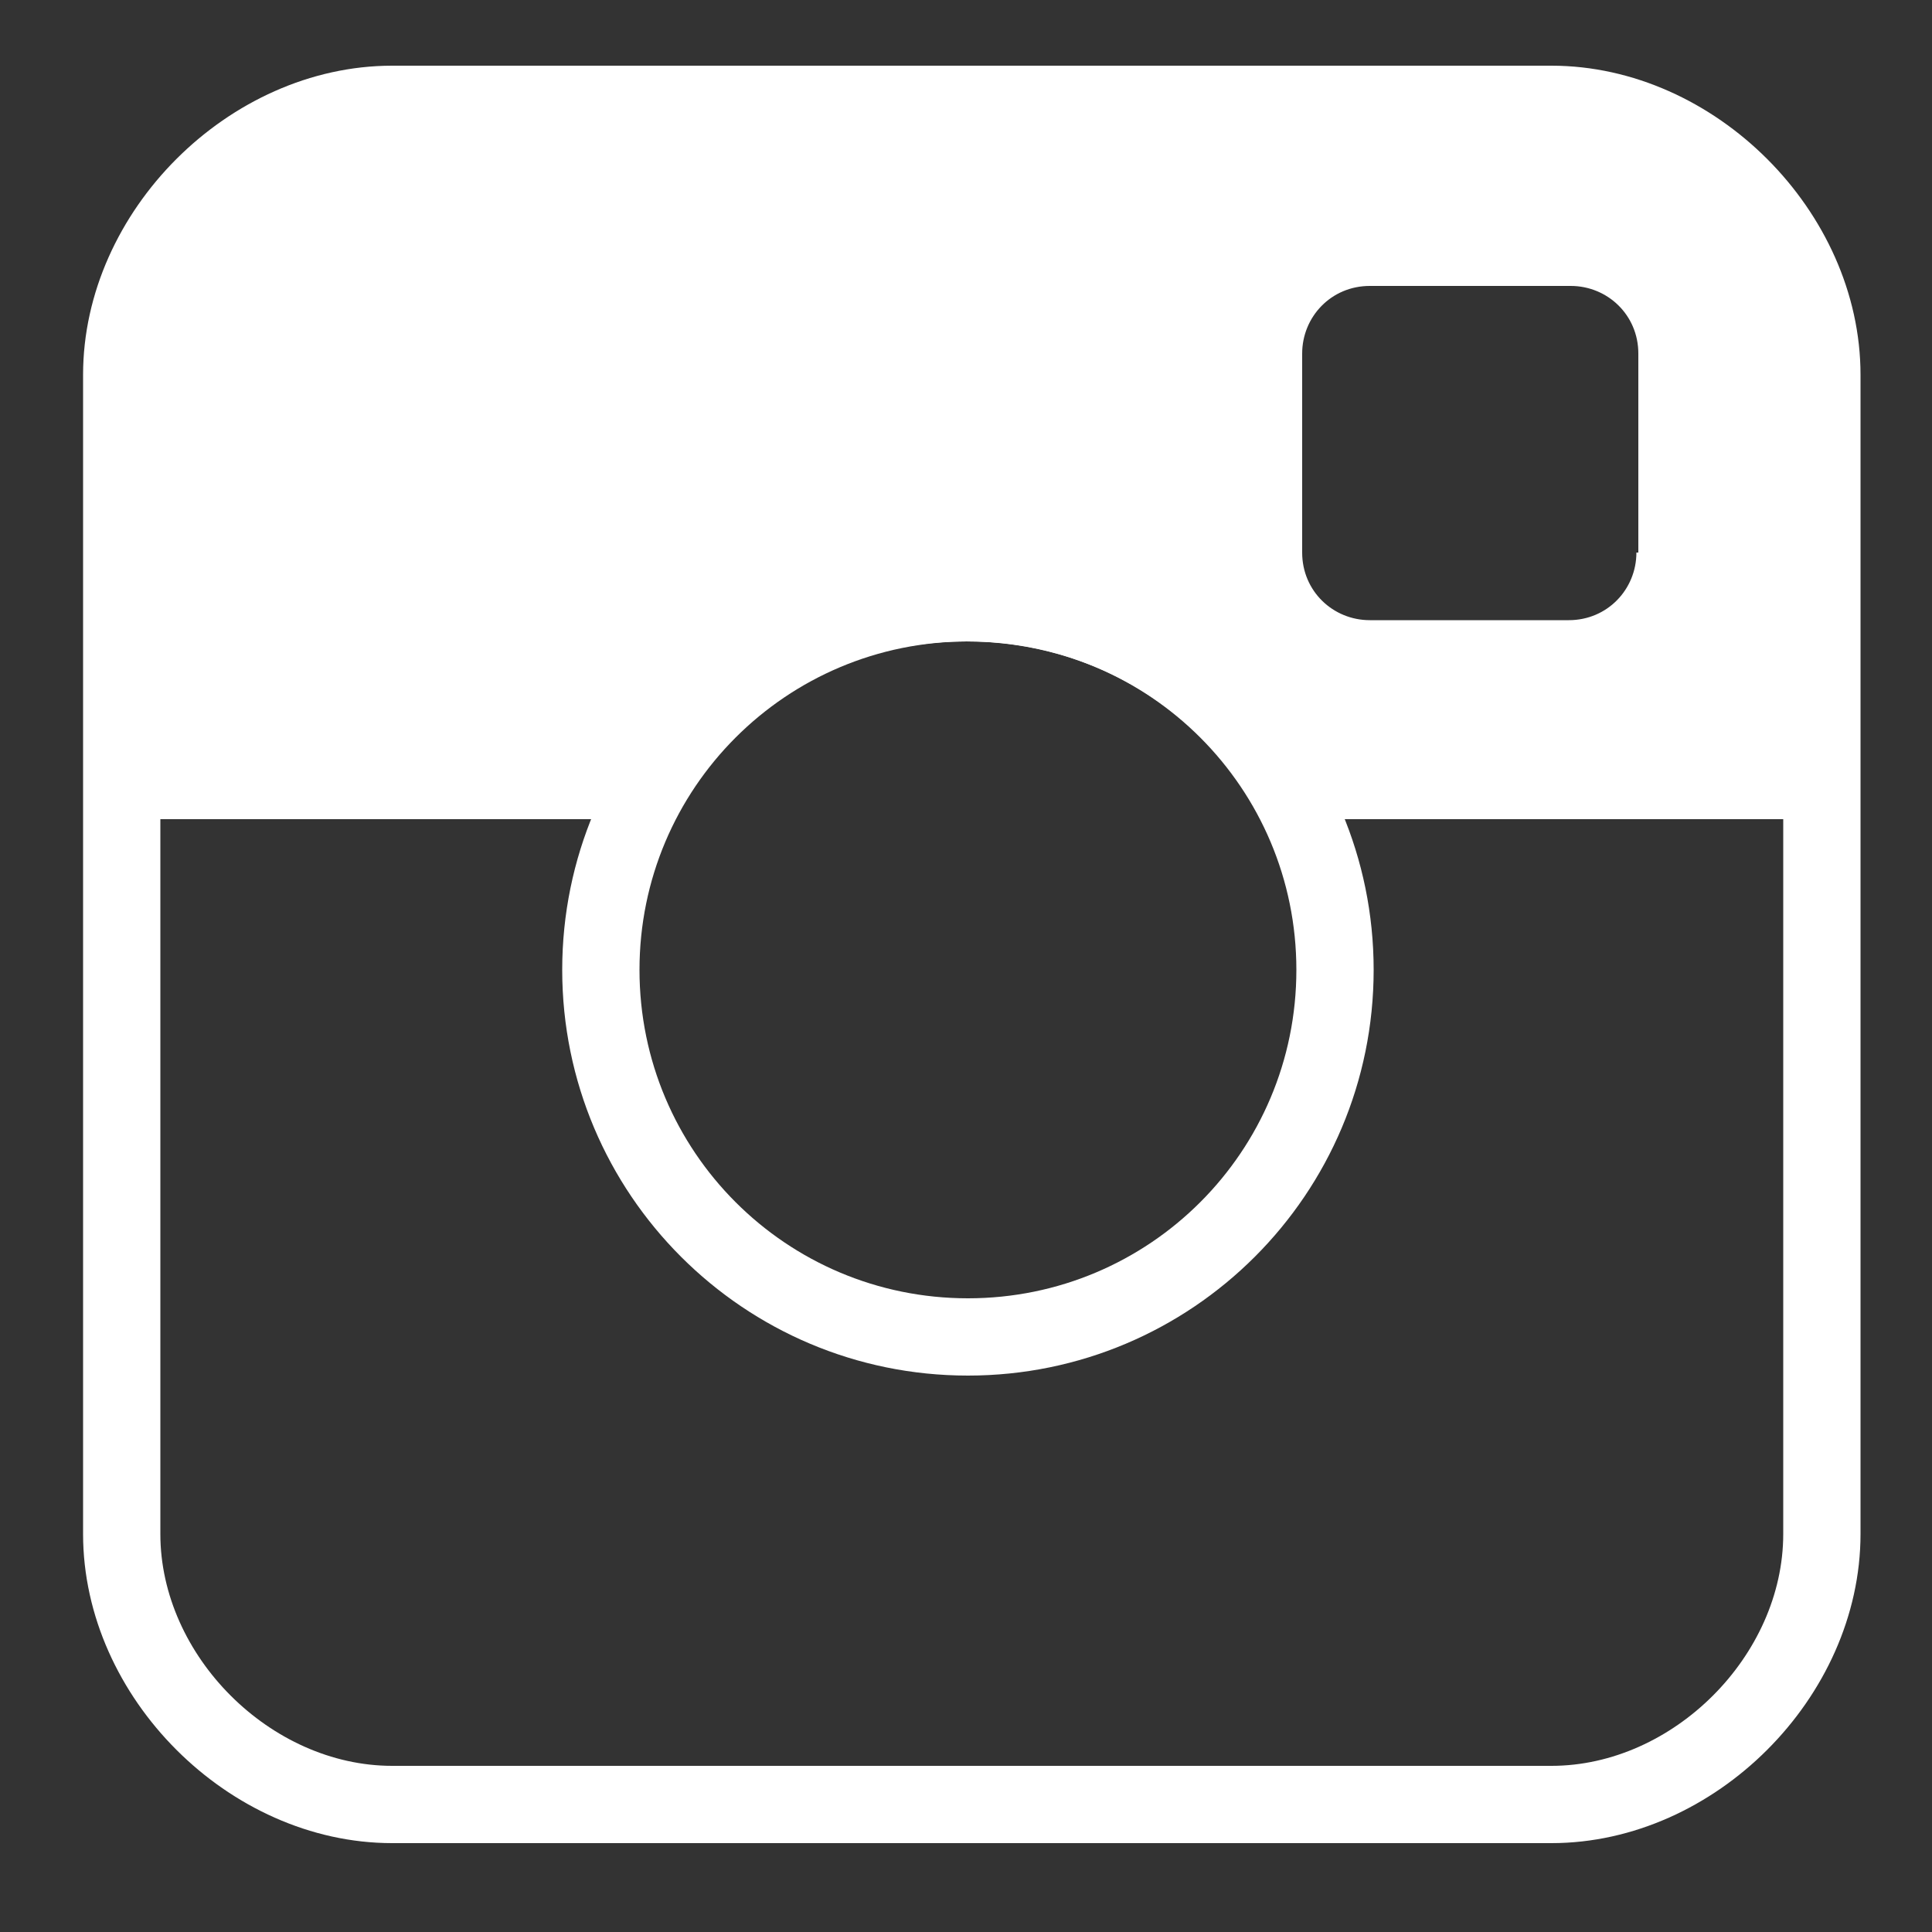 <?xml version="1.0" encoding="utf-8"?>
<!-- Generator: Adobe Illustrator 19.1.0, SVG Export Plug-In . SVG Version: 6.00 Build 0)  -->
<!DOCTYPE svg PUBLIC "-//W3C//DTD SVG 1.0//EN" "http://www.w3.org/TR/2001/REC-SVG-20010904/DTD/svg10.dtd">
<svg version="1.0" xmlns="http://www.w3.org/2000/svg" xmlns:xlink="http://www.w3.org/1999/xlink" x="0px" y="0px"
	 viewBox="0 0 100 100" enable-background="new 0 0 100 100" xml:space="preserve">
<rect x="0" y="0" width="100" height="100" fill="#333333" stroke="none"/>
<g id="Layer_5">
	<path fill-rule="evenodd" clip-rule="evenodd" fill="#FFFFFF" d="M81.3,6.5c-3.6,0-50.2,0-61.2,0S5.9,14,5.9,16.4
		S5.3,42.4,5.3,42.4h29.4c2.9-5.5,8.6-9.2,15.3-9.2s12.4,3.7,15.3,9.2h28.7c0,0,0-12.5,0-23.3C93.9,8.2,84.9,6.5,81.3,6.5z
		 M84.7,28.6c0,1.9-1.5,3.5-3.5,3.5H70.9c-1.9,0-3.5-1.5-3.5-3.5V18.3c0-1.9,1.5-3.5,3.5-3.5h10.4c1.9,0,3.5,1.5,3.5,3.5V28.6z"/>
</g>
<g id="Layer_6">
	<g>
		<path fill="#FFFFFF" d="M50.1,33.2c9.4,0,17,7.6,17,17s-7.6,17-17,17s-17-7.6-17-17S40.7,33.2,50.1,33.2 M50.1,29.2
			c-11.6,0-21,9.4-21,21s9.4,21,21,21c11.6,0,21-9.4,21-21S61.7,29.2,50.1,29.2L50.1,29.2z"/>
	</g>
</g>
<g id="Layer_1">
	<g id="Facebook__x28_alt_x29__3_">
		<path fill="#FFFFFF" d="M80.3,7.4c6.3,0,12,5.7,12,12v60c0,6.3-5.7,12-12,12h-16h-14h-30c-6.3,0-12-5.7-12-12v-60
			c0-6.3,5.7-12,12-12H80.3 M80.3,4.4h-60c-7.9,0-15,7.1-15,15v60c0,7.9,7.1,15,15,15h30h14h16c7.9,0,15-7.1,15-15v-60
			C95.3,11.6,88.2,4.4,80.3,4.4L80.3,4.4z"/>
	</g>
</g>
<g id="Layer_1_copy">
	<path id="Facebook__x28_alt_x29__1_" fill="none" stroke="#FFFFFF" stroke-width="2" stroke-miterlimit="10" d="M95.3,19.4
		c0-7.9-7.1-15-15-15h-60c-7.9,0-15,7.1-15,15v60c0,7.9,7.1,15,15,15h30h14h16c7.9,0,15-7.1,15-15V19.4z"/>
</g>
</svg>
